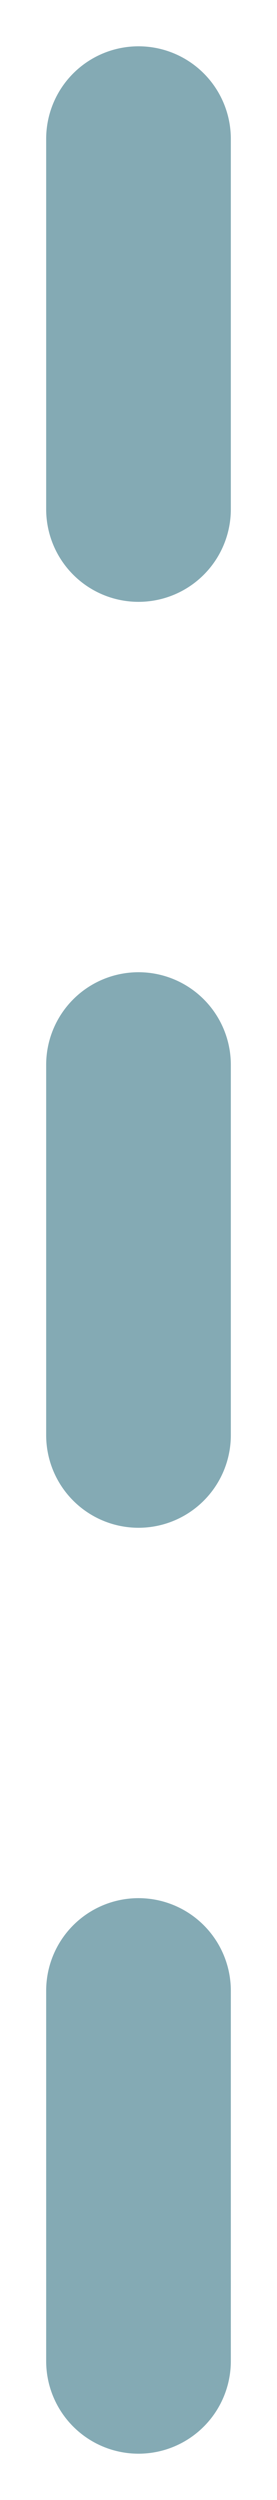 <?xml version="1.0" encoding="UTF-8"?>
<svg width="3px" height="27px" viewBox="0 0 3 27" version="1.1" xmlns="http://www.w3.org/2000/svg" xmlns:xlink="http://www.w3.org/1999/xlink">
    <!-- Generator: Sketch 47 (45396) - http://www.bohemiancoding.com/sketch -->
    <title>Line Copy</title>
    <desc>Created with Sketch.</desc>
    <defs></defs>
    <g id="Page-1" stroke="none" stroke-width="1" fill="none" fill-rule="evenodd" stroke-linejoin="round" stroke-linecap="round" stroke-dasharray="4,6">
        <g id="Sammlung-erstellen---Metadaten" transform="translate(-157, -317)" stroke="#84AAB4" stroke-width="2">
            <g id="Fortschritt" transform="translate(157, 246)">
                <path d="M1.5,72.5 L1.5,102" id="Line-Copy"></path>
            </g>
        </g>
    </g>
</svg>